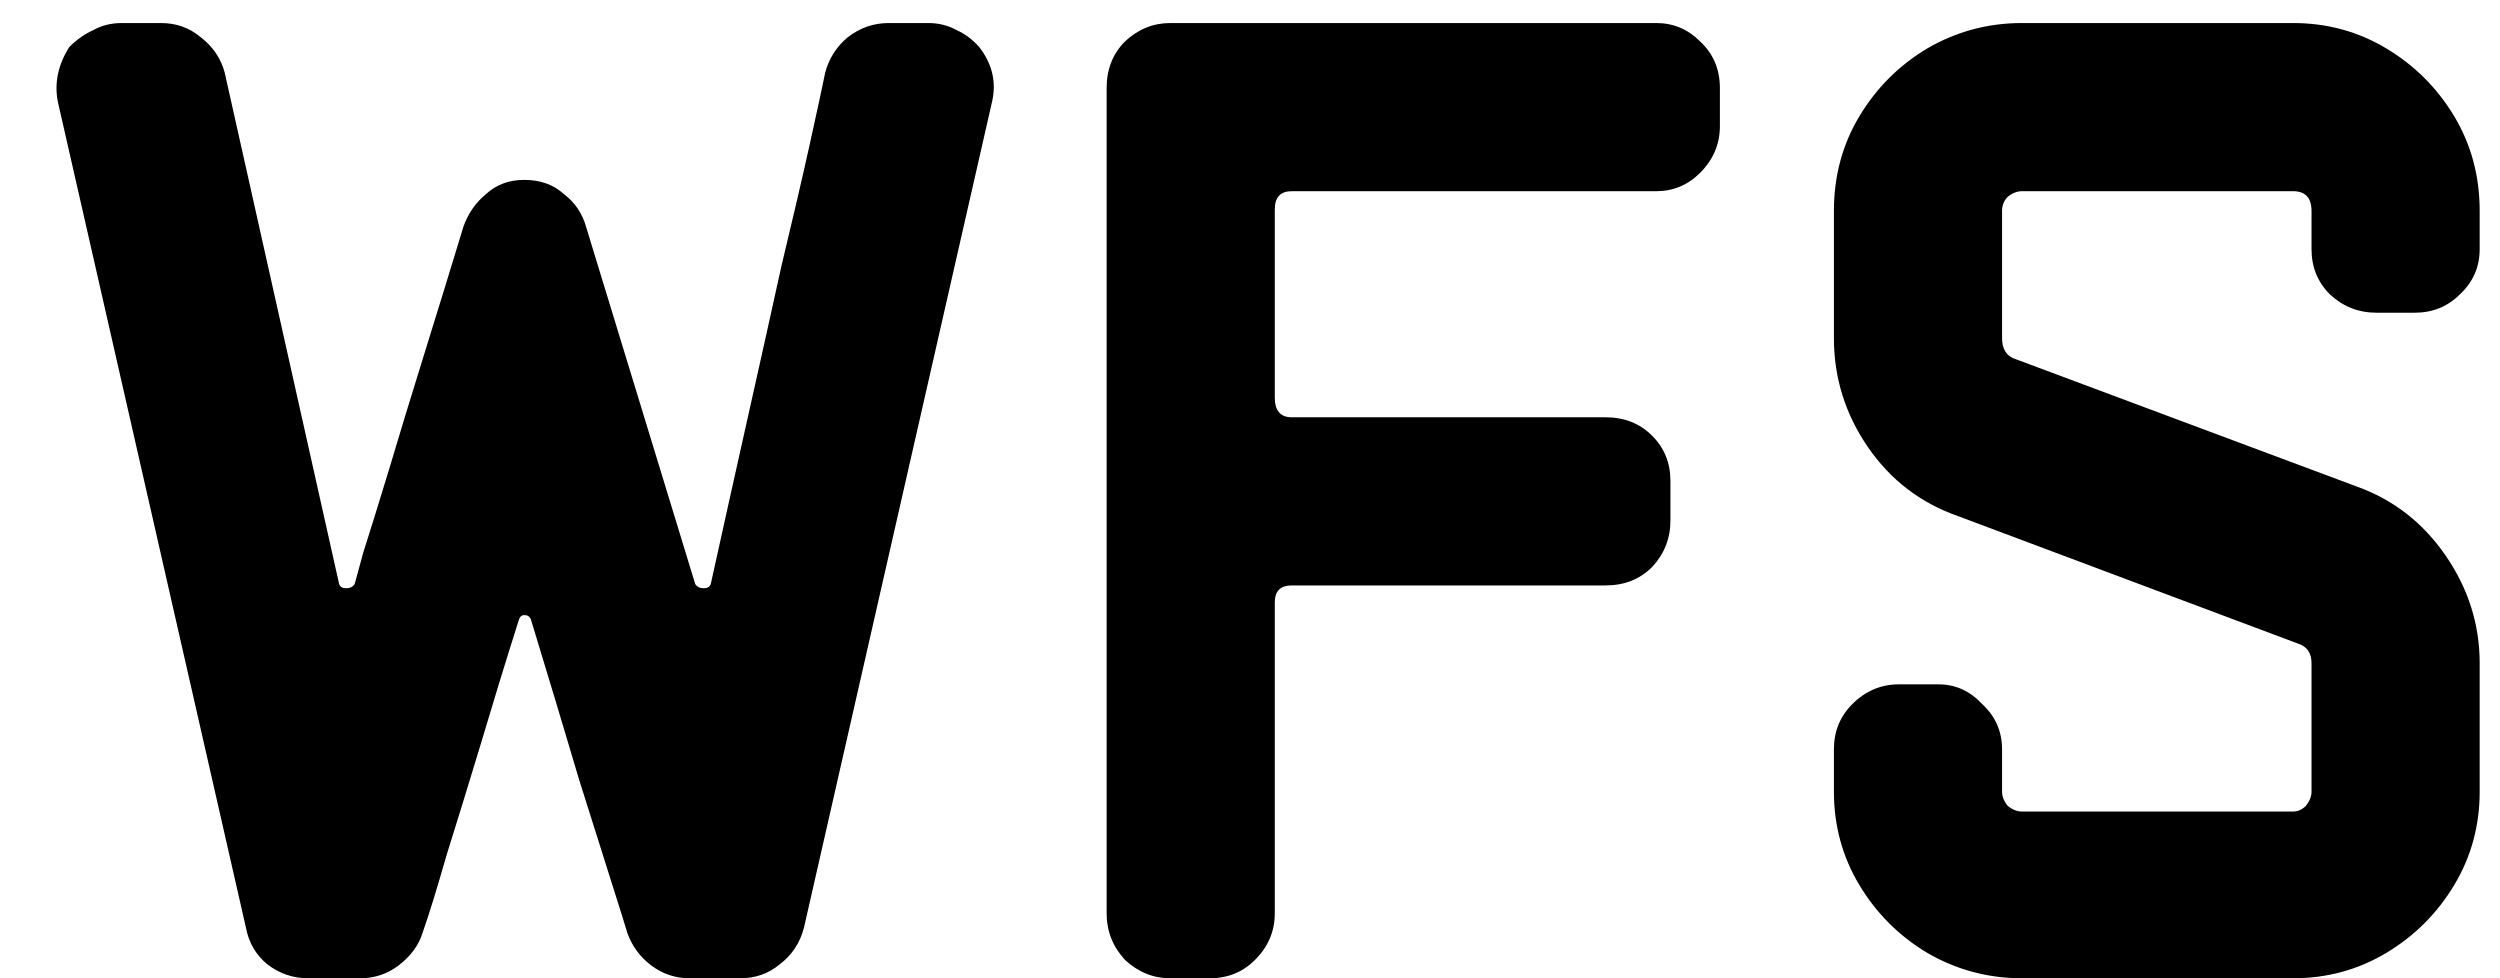<svg width="23" height="9" viewBox="0 0 23 9" fill="none" xmlns="http://www.w3.org/2000/svg">
<path d="M9.126 0.94L7.397 8.532C7.362 8.671 7.289 8.783 7.176 8.87C7.072 8.957 6.951 9 6.812 9H6.344C6.214 9 6.097 8.961 5.993 8.883C5.889 8.805 5.815 8.705 5.772 8.584L5.72 8.415C5.607 8.06 5.477 7.648 5.33 7.18C5.191 6.712 5.044 6.222 4.888 5.711C4.879 5.676 4.858 5.659 4.823 5.659C4.797 5.659 4.78 5.676 4.771 5.711C4.65 6.092 4.533 6.474 4.42 6.855C4.307 7.228 4.203 7.566 4.108 7.869C4.021 8.172 3.948 8.411 3.887 8.584C3.852 8.697 3.779 8.796 3.666 8.883C3.562 8.961 3.445 9 3.315 9H2.834C2.695 9 2.57 8.957 2.457 8.87C2.353 8.783 2.288 8.671 2.262 8.532L0.533 0.94C0.498 0.767 0.533 0.598 0.637 0.433C0.706 0.364 0.78 0.312 0.858 0.277C0.936 0.234 1.023 0.212 1.118 0.212H1.482C1.621 0.212 1.742 0.255 1.846 0.342C1.959 0.429 2.032 0.537 2.067 0.667L3.12 5.373C3.129 5.399 3.15 5.412 3.185 5.412C3.22 5.412 3.246 5.399 3.263 5.373C3.263 5.373 3.289 5.278 3.341 5.087C3.402 4.896 3.48 4.645 3.575 4.333C3.67 4.012 3.779 3.657 3.9 3.267C4.021 2.877 4.143 2.483 4.264 2.084C4.307 1.963 4.377 1.863 4.472 1.785C4.567 1.698 4.684 1.655 4.823 1.655C4.97 1.655 5.092 1.698 5.187 1.785C5.291 1.863 5.36 1.967 5.395 2.097L6.396 5.373C6.413 5.399 6.439 5.412 6.474 5.412C6.509 5.412 6.53 5.399 6.539 5.373C6.652 4.862 6.764 4.355 6.877 3.852C6.99 3.349 7.094 2.881 7.189 2.448C7.293 2.015 7.38 1.642 7.449 1.33C7.518 1.018 7.566 0.797 7.592 0.667C7.627 0.537 7.696 0.429 7.8 0.342C7.913 0.255 8.038 0.212 8.177 0.212H8.541C8.636 0.212 8.723 0.234 8.801 0.277C8.879 0.312 8.948 0.364 9.009 0.433C9.13 0.589 9.169 0.758 9.126 0.94ZM15.823 1.161C15.823 1.326 15.762 1.469 15.641 1.59C15.528 1.703 15.394 1.759 15.238 1.759H11.884C11.78 1.759 11.728 1.815 11.728 1.928V3.657C11.728 3.778 11.78 3.839 11.884 3.839H14.77C14.944 3.839 15.086 3.895 15.199 4.008C15.312 4.121 15.368 4.259 15.368 4.424V4.788C15.368 4.953 15.312 5.096 15.199 5.217C15.086 5.33 14.944 5.386 14.77 5.386H11.884C11.78 5.386 11.728 5.438 11.728 5.542V8.402C11.728 8.567 11.668 8.71 11.546 8.831C11.434 8.944 11.295 9 11.13 9H10.766C10.61 9 10.472 8.944 10.35 8.831C10.238 8.71 10.181 8.567 10.181 8.402V0.81C10.181 0.637 10.238 0.494 10.35 0.381C10.472 0.268 10.61 0.212 10.766 0.212H15.238C15.394 0.212 15.528 0.268 15.641 0.381C15.762 0.494 15.823 0.637 15.823 0.81V1.161ZM22.813 7.284C22.813 7.596 22.735 7.882 22.579 8.142C22.423 8.402 22.215 8.61 21.955 8.766C21.695 8.922 21.409 9 21.097 9H18.601C18.289 9 17.998 8.922 17.73 8.766C17.47 8.61 17.262 8.402 17.106 8.142C16.95 7.882 16.872 7.596 16.872 7.284V6.894C16.872 6.729 16.928 6.591 17.041 6.478C17.162 6.357 17.305 6.296 17.47 6.296H17.834C17.99 6.296 18.124 6.357 18.237 6.478C18.358 6.591 18.419 6.729 18.419 6.894V7.284C18.419 7.327 18.436 7.371 18.471 7.414C18.514 7.449 18.558 7.466 18.601 7.466H21.097C21.14 7.466 21.179 7.449 21.214 7.414C21.248 7.371 21.266 7.327 21.266 7.284V6.101C21.266 6.006 21.223 5.945 21.136 5.919L18.016 4.749C17.669 4.628 17.392 4.415 17.184 4.112C16.976 3.809 16.872 3.475 16.872 3.111V1.941C16.872 1.62 16.95 1.33 17.106 1.07C17.262 0.81 17.47 0.602 17.73 0.446C17.998 0.29 18.289 0.212 18.601 0.212H21.097C21.409 0.212 21.695 0.29 21.955 0.446C22.215 0.602 22.423 0.81 22.579 1.07C22.735 1.33 22.813 1.62 22.813 1.941V2.292C22.813 2.457 22.752 2.595 22.631 2.708C22.518 2.821 22.38 2.877 22.215 2.877H21.864C21.699 2.877 21.556 2.821 21.435 2.708C21.322 2.595 21.266 2.457 21.266 2.292V1.941C21.266 1.82 21.209 1.759 21.097 1.759H18.601C18.558 1.759 18.514 1.776 18.471 1.811C18.436 1.846 18.419 1.889 18.419 1.941V3.111C18.419 3.215 18.462 3.28 18.549 3.306L21.682 4.476C22.02 4.597 22.293 4.81 22.501 5.113C22.709 5.416 22.813 5.746 22.813 6.101V7.284Z" fill="black"/>
</svg>
